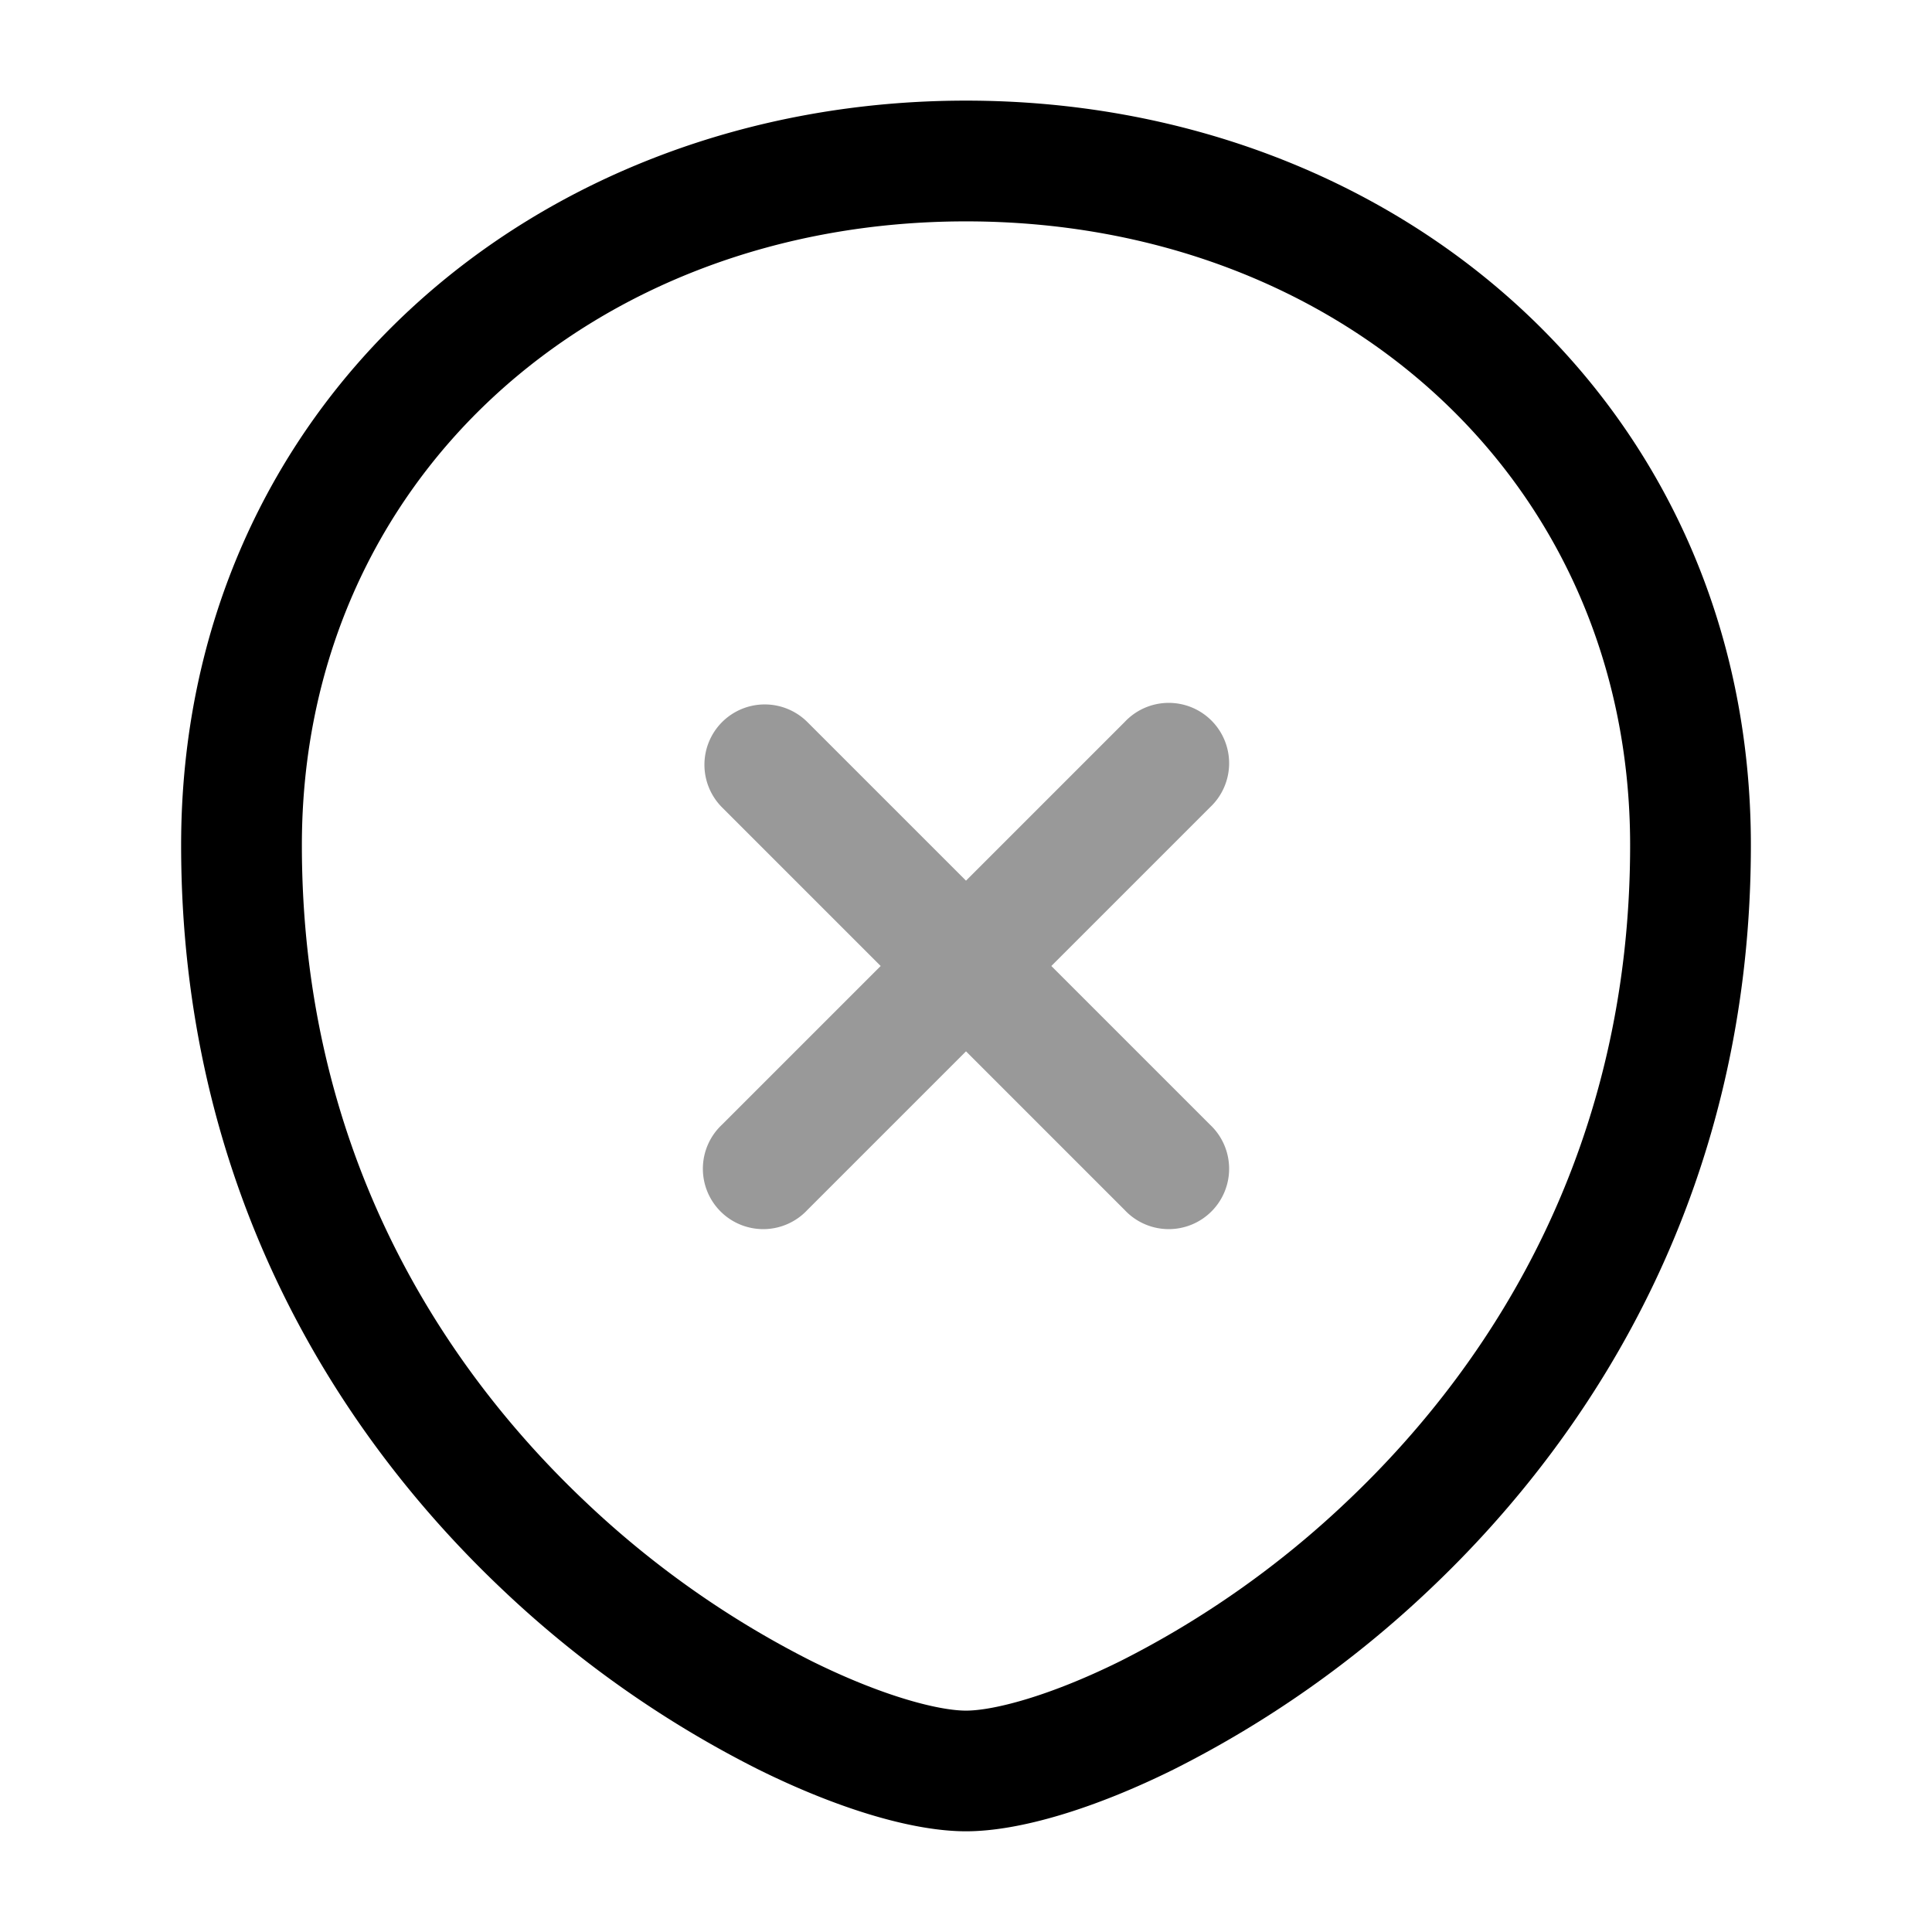 <svg xmlns="http://www.w3.org/2000/svg" width="24" height="24" fill="currentColor" viewBox="0 0 24 24">
  <path fill-rule="evenodd" d="M8.97 8.97a.75.75 0 011.06 0L12 10.94l1.97-1.97a.75.75 0 111.06 1.06L13.06 12l1.97 1.97a.75.75 0 11-1.06 1.06L12 13.06l-1.97 1.97a.75.75 0 11-1.06-1.06L10.94 12l-1.97-1.97a.75.75 0 010-1.06z" opacity=".4"/>
  <path fill-rule="evenodd" d="M12 2.75c-4.643 0-8.25 3.22-8.25 7.75 0 3.68 1.634 6.369 3.516 8.15a11.795 11.795 0 002.817 1.985c.899.445 1.588.615 1.917.615.33 0 1.018-.17 1.917-.615a11.796 11.796 0 002.817-1.985c1.882-1.781 3.516-4.47 3.516-8.15 0-4.53-3.607-7.75-8.25-7.75zM2.25 10.5c0-5.47 4.393-9.25 9.75-9.25s9.75 3.78 9.75 9.25c0 4.17-1.866 7.233-3.984 9.239a13.29 13.29 0 01-3.183 2.24c-.976.484-1.912.77-2.583.77-.67 0-1.607-.286-2.583-.77a13.29 13.29 0 01-3.183-2.24C4.116 17.733 2.25 14.671 2.25 10.5z"/>
</svg>
